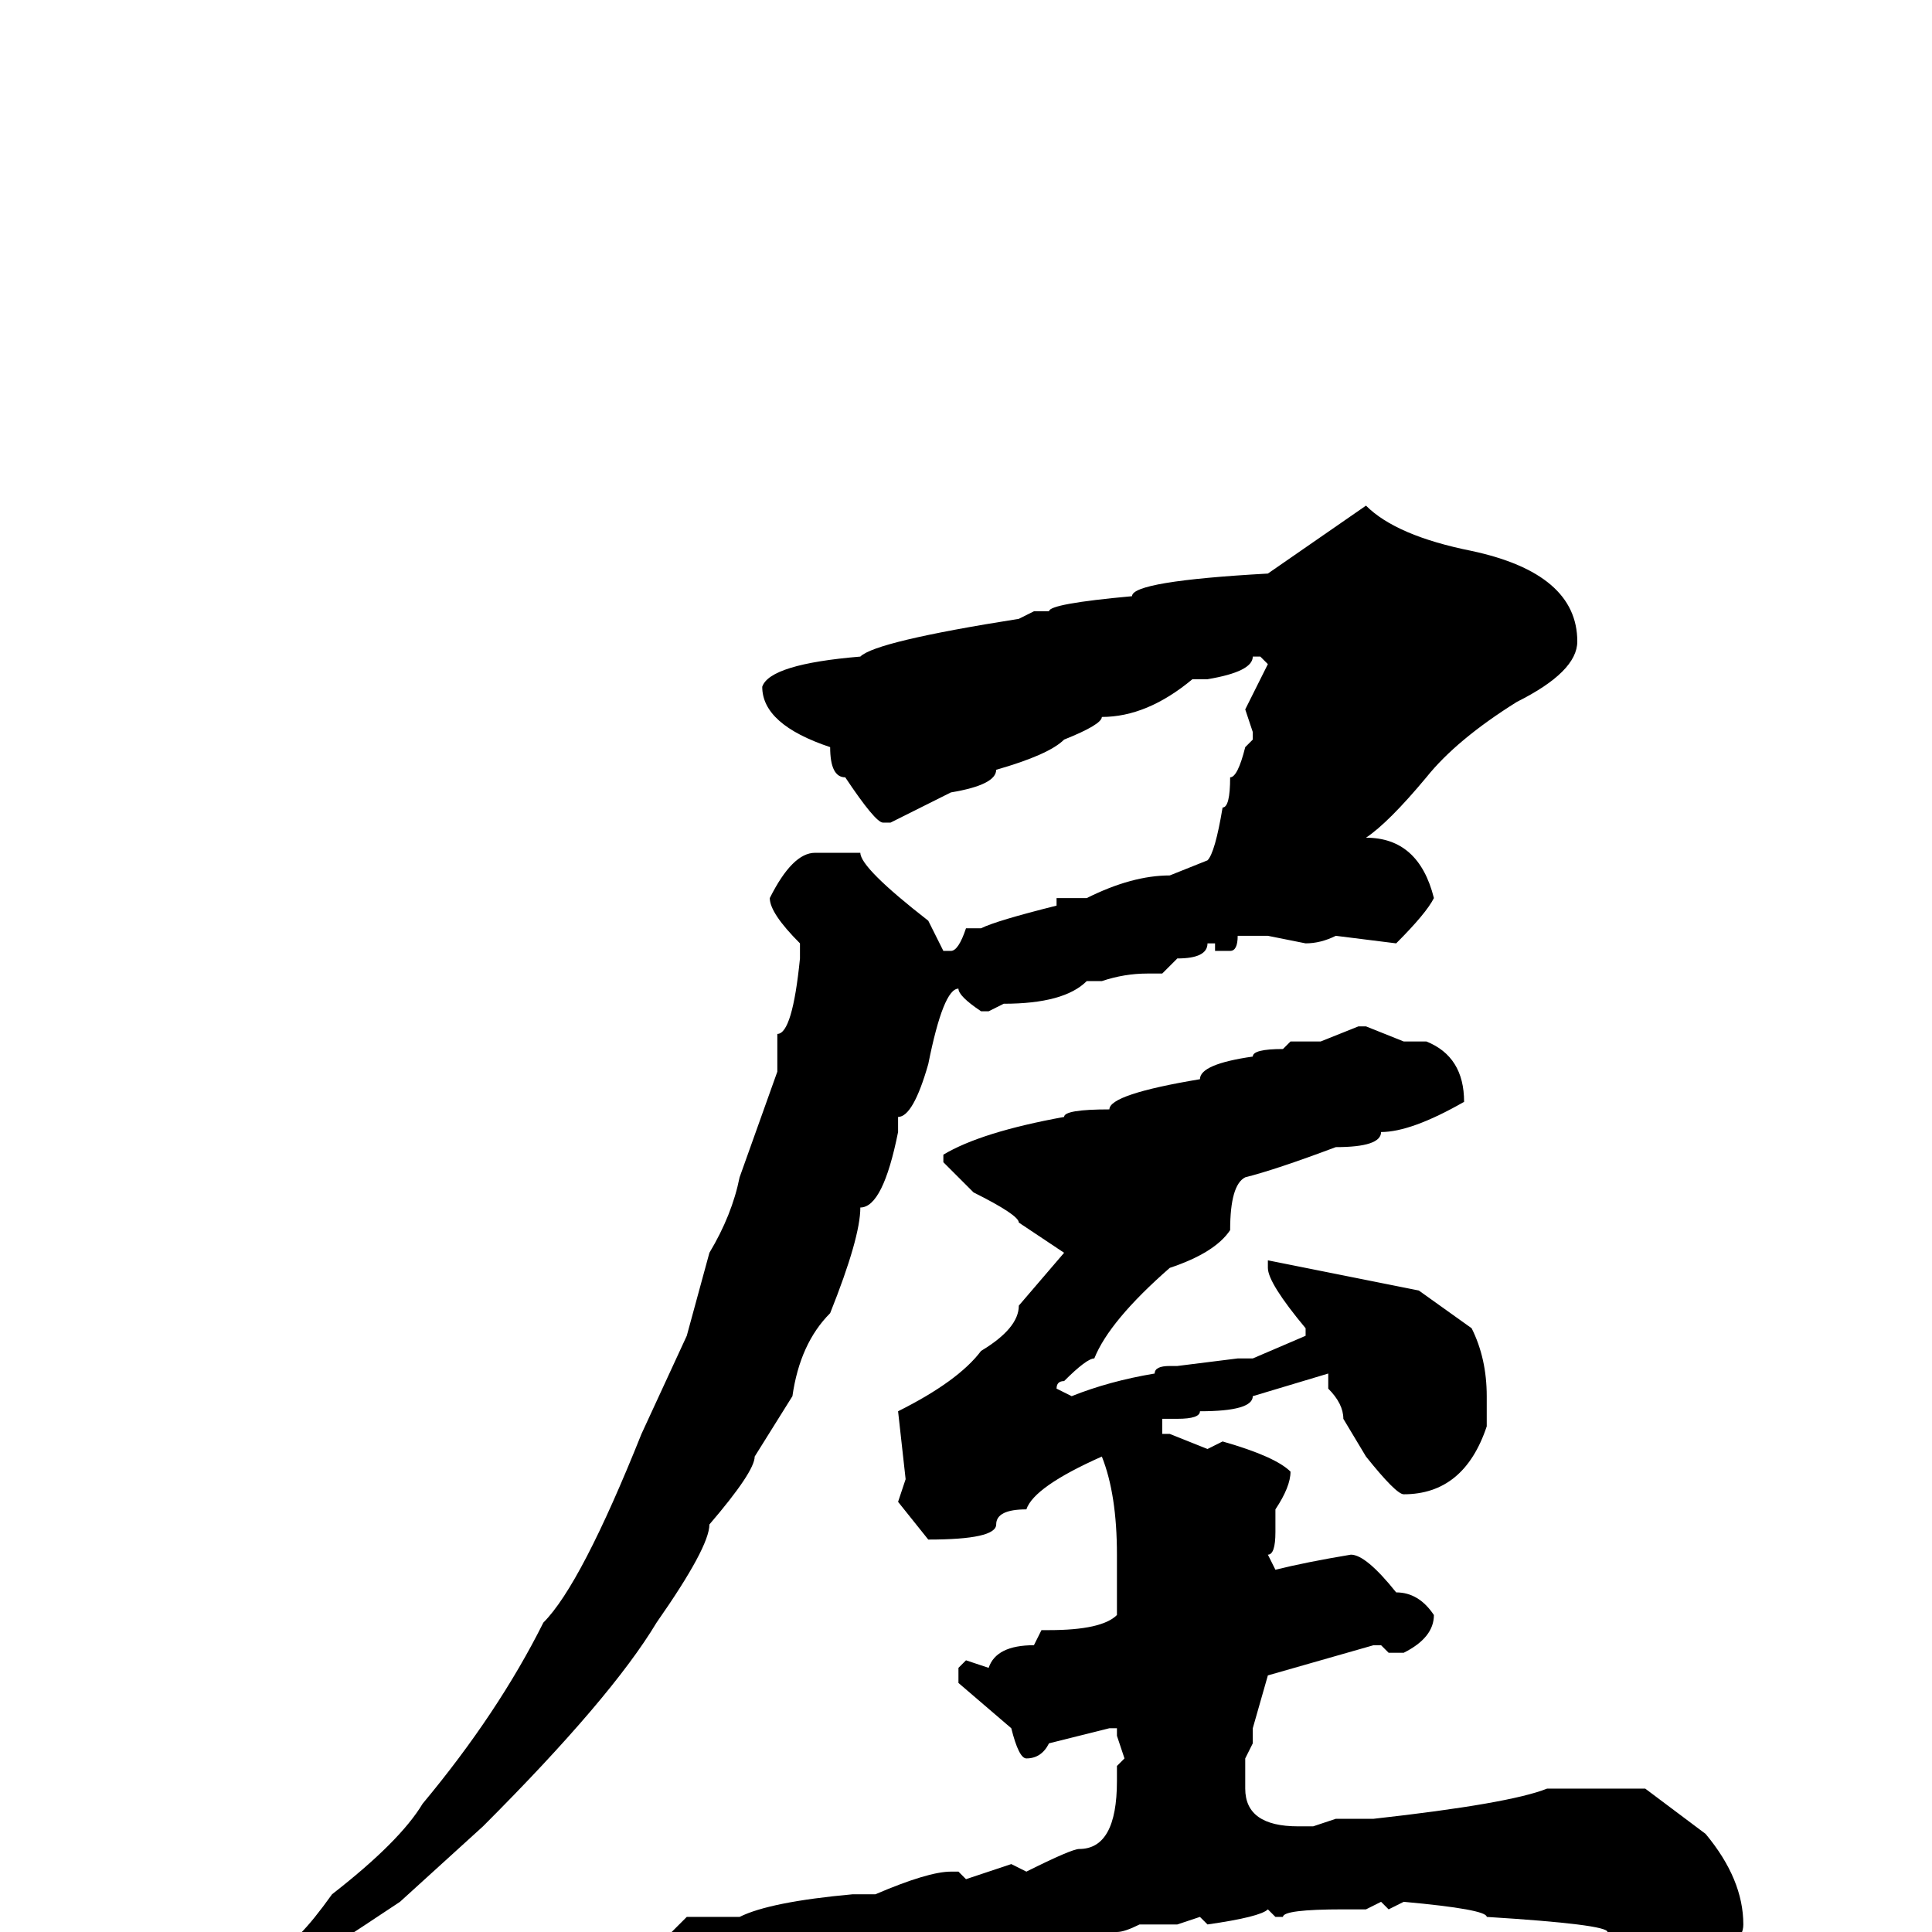 <svg xmlns="http://www.w3.org/2000/svg" viewBox="0 -256 256 256">
	<path fill="#000000" d="M181 -189Q185 -185 195 -183Q209 -180 209 -171Q209 -167 201 -163Q193 -158 189 -153Q184 -147 181 -145Q188 -145 190 -137Q189 -135 185 -131L177 -132Q175 -131 173 -131L168 -132H164Q164 -130 163 -130H161V-131H160Q160 -129 156 -129L154 -127H152Q149 -127 146 -126H144Q141 -123 133 -123L131 -122H130Q127 -124 127 -125Q125 -125 123 -115Q121 -108 119 -108V-106Q117 -96 114 -96Q114 -92 110 -82Q106 -78 105 -71L100 -63Q100 -61 94 -54Q94 -51 87 -41Q81 -31 64 -14L53 -4Q32 10 27 12H24V11Q24 9 31 6Q34 5 37 2Q39 2 44 -5Q53 -12 56 -17Q66 -29 72 -41Q77 -46 85 -66L91 -79L94 -90Q97 -95 98 -100L103 -114V-119Q105 -119 106 -129V-131Q102 -135 102 -137Q105 -143 108 -143H110H111H114Q114 -141 123 -134L125 -130H126Q127 -130 128 -133H129H130Q132 -134 140 -136V-137H144Q150 -140 155 -140L160 -142Q161 -143 162 -149Q163 -149 163 -153Q164 -153 165 -157L166 -158V-159L165 -162L168 -168L167 -169H166Q166 -167 160 -166H158Q152 -161 146 -161Q146 -160 141 -158Q139 -156 132 -154Q132 -152 126 -151L118 -147H117Q116 -147 112 -153Q110 -153 110 -157Q101 -160 101 -165Q102 -168 114 -169Q116 -171 135 -174L137 -175H138H139Q139 -176 150 -177Q150 -179 168 -180ZM180 -120H181L186 -118H189Q194 -116 194 -110Q187 -106 183 -106Q183 -104 177 -104Q169 -101 165 -100Q163 -99 163 -93Q161 -90 155 -88Q147 -81 145 -76Q144 -76 141 -73Q140 -73 140 -72L142 -71Q147 -73 153 -74Q153 -75 155 -75H156L164 -76H166L173 -79V-80Q168 -86 168 -88V-89L188 -85L195 -80Q197 -76 197 -71V-67Q194 -58 186 -58Q185 -58 181 -63L178 -68Q178 -70 176 -72V-74L166 -71Q166 -69 159 -69Q159 -68 156 -68H154V-66H155L160 -64L162 -65Q169 -63 171 -61Q171 -59 169 -56V-53Q169 -50 168 -50L169 -48Q173 -49 179 -50Q181 -50 185 -45Q188 -45 190 -42Q190 -39 186 -37H184L183 -38H182L168 -34L166 -27V-25L165 -23V-19Q165 -14 172 -14H174L177 -15H182Q200 -17 205 -19H206H218L226 -13Q231 -7 231 -1Q231 2 226 2Q220 2 215 0H213Q213 -1 197 -2Q197 -3 186 -4L184 -3L183 -4L181 -3H178Q170 -3 170 -2H169L168 -3Q167 -2 160 -1L159 -2L156 -1H151Q149 0 148 0L146 1L141 0Q141 1 137 1Q130 4 122 5Q110 8 101 13H97Q93 13 93 9L84 1V0H89L91 -2H98Q102 -4 113 -5H116Q123 -8 126 -8H127L128 -7L134 -9L136 -8Q142 -11 143 -11Q148 -11 148 -20V-22L149 -23L148 -26V-27H147L139 -25Q138 -23 136 -23Q135 -23 134 -27L127 -33V-35L128 -36L131 -35Q132 -38 137 -38L138 -40H139Q146 -40 148 -42V-45V-50Q148 -58 146 -63Q137 -59 136 -56Q132 -56 132 -54Q132 -52 123 -52L119 -57L120 -60L119 -69Q127 -73 130 -77Q135 -80 135 -83L141 -90L135 -94Q135 -95 129 -98L125 -102V-103Q130 -106 141 -108Q141 -109 147 -109Q147 -111 159 -113Q159 -115 166 -116Q166 -117 170 -117L171 -118H175Z"/>
</svg>